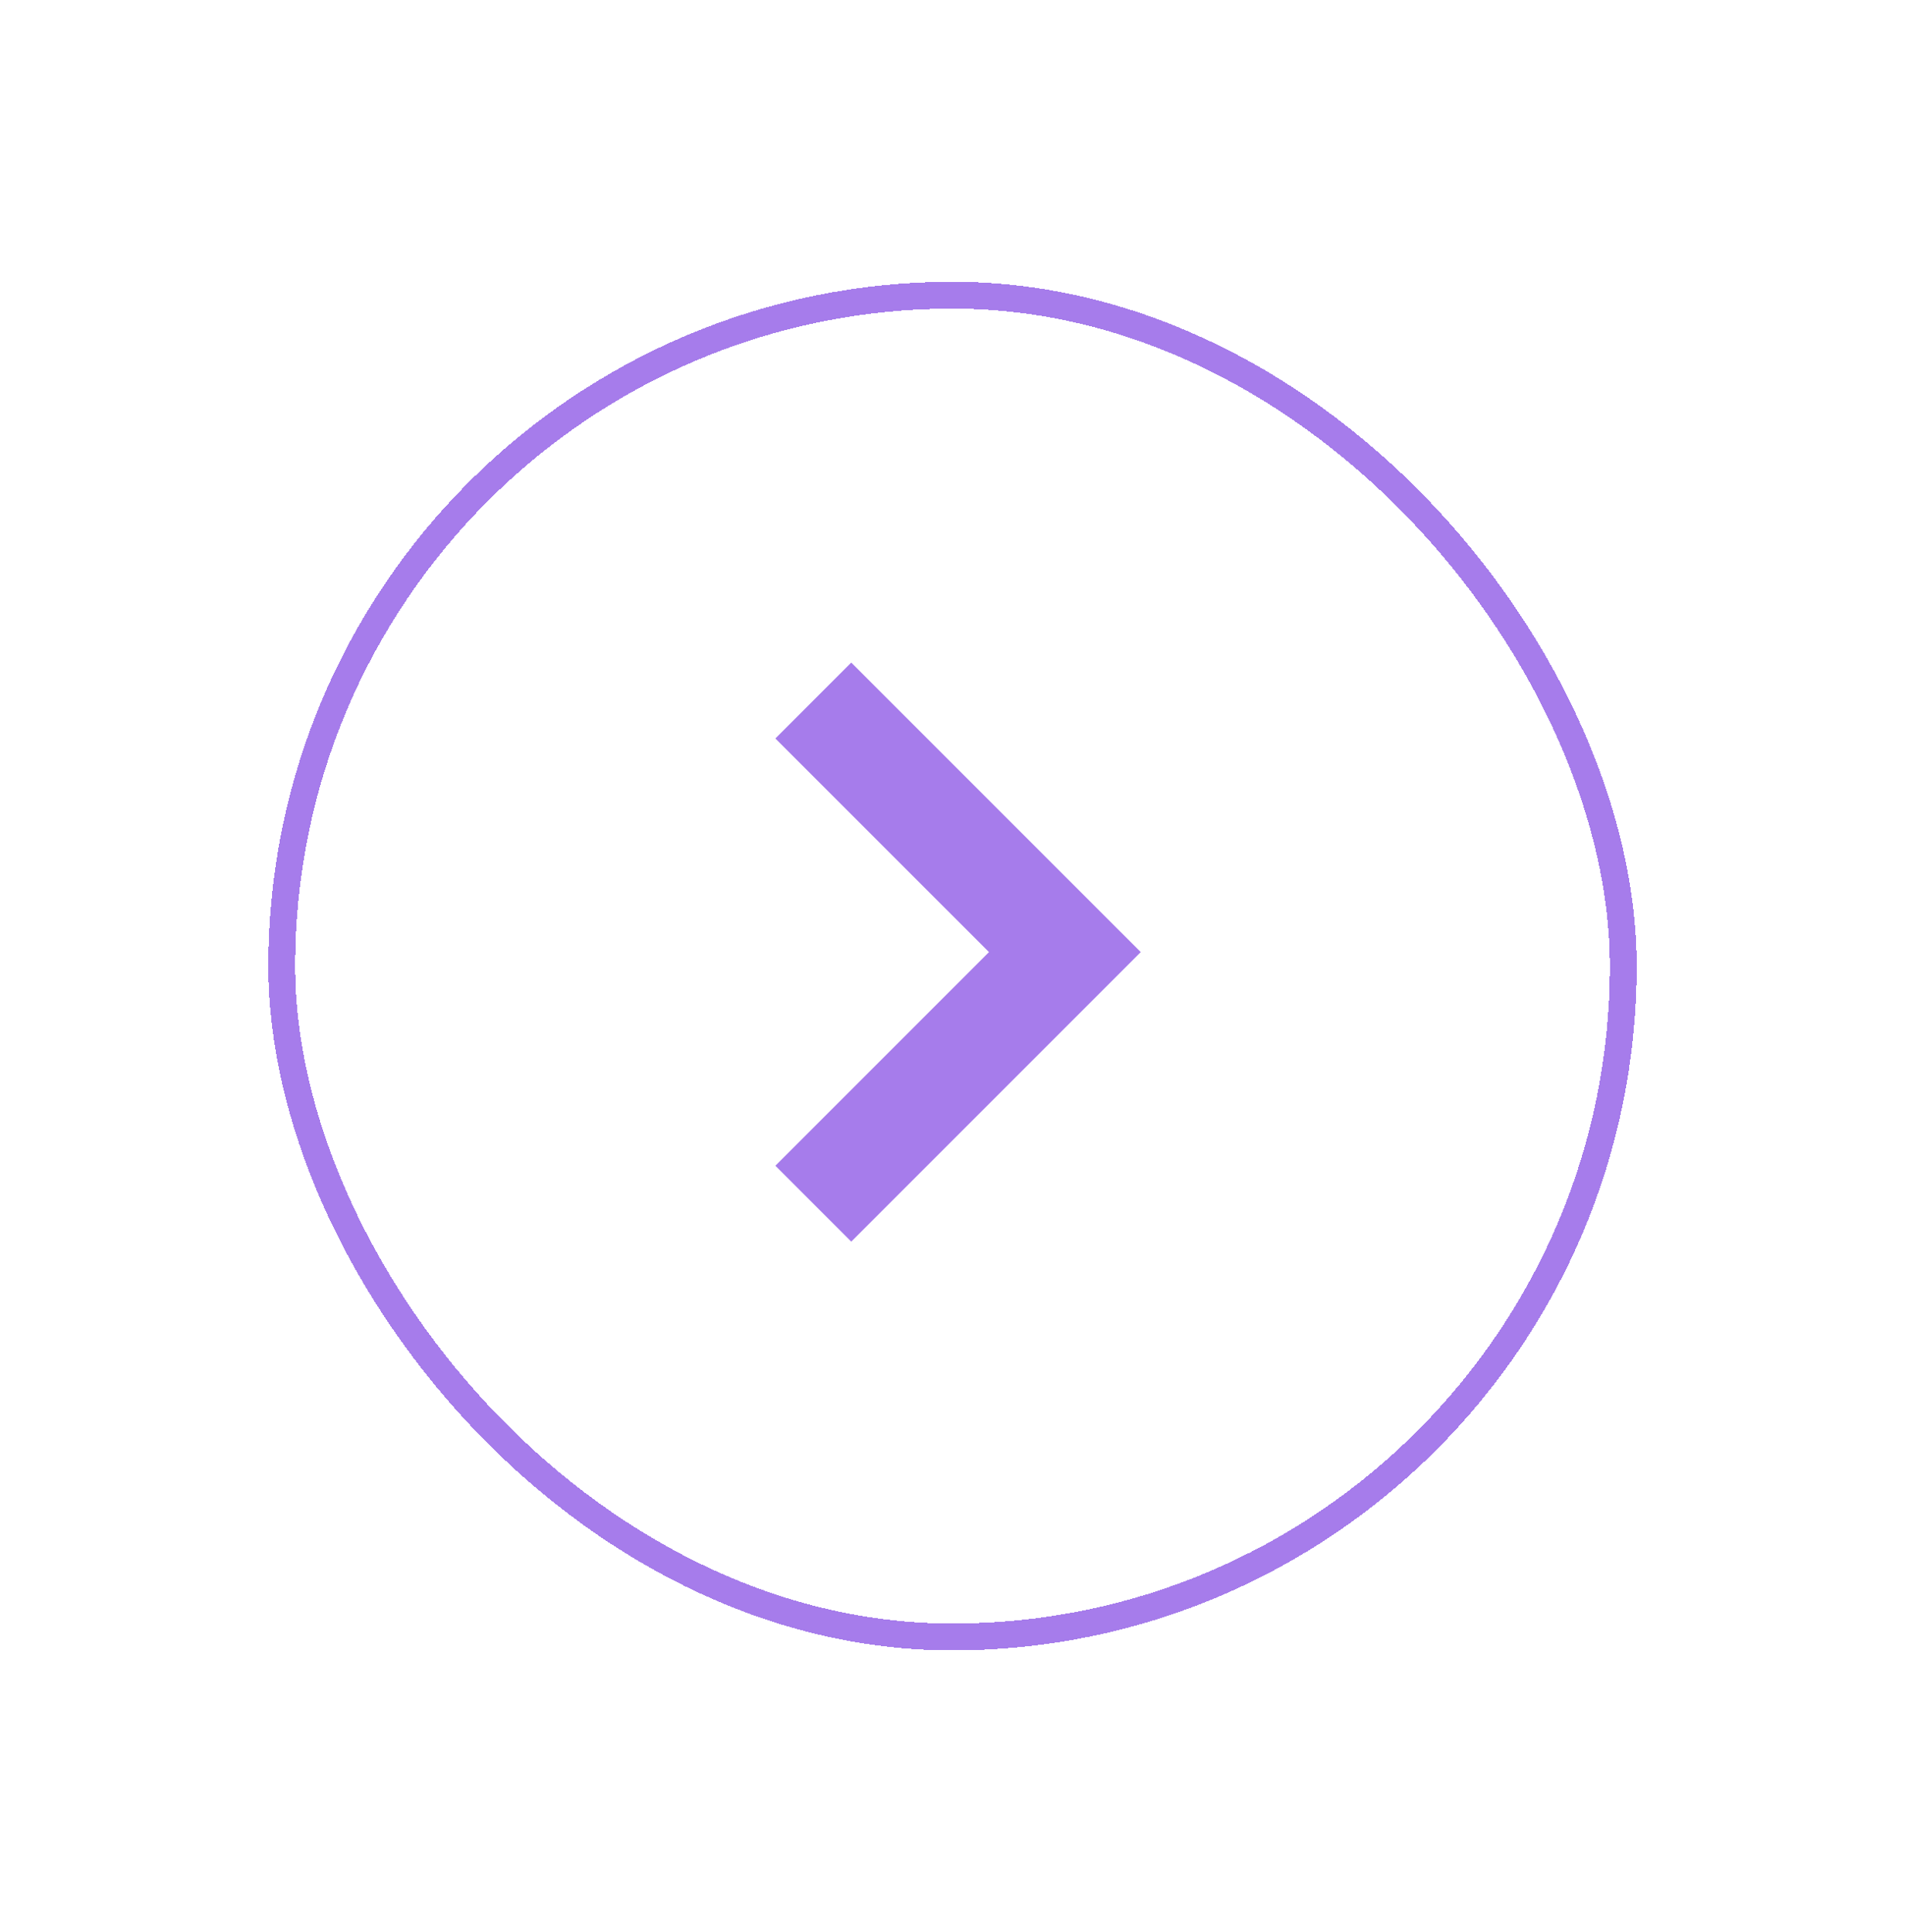 <svg width="71" height="72" viewBox="0 0 71 72" fill="none" xmlns="http://www.w3.org/2000/svg">
<g filter="url(#filter0_d_1498_6116)">
<rect x="10.5" y="11" width="50" height="50" rx="25" fill="white" fill-opacity="0.35" shape-rendering="crispEdges"/>
<rect x="10.5" y="11" width="50" height="50" rx="25" stroke="white" stroke-opacity="0.35" shape-rendering="crispEdges"/>
<rect x="10.5" y="11" width="50" height="50" rx="25" stroke="#A67CEB" shape-rendering="crispEdges"/>
<path d="M30.312 26.104L39.688 35.479L30.312 44.854" stroke="#A67CEB" stroke-width="4"/>
</g>
<defs>
<filter id="filter0_d_1498_6116" x="0" y="0.5" width="71" height="71" filterUnits="userSpaceOnUse" color-interpolation-filters="sRGB">
<feFlood flood-opacity="0" result="BackgroundImageFix"/>
<feColorMatrix in="SourceAlpha" type="matrix" values="0 0 0 0 0 0 0 0 0 0 0 0 0 0 0 0 0 0 127 0" result="hardAlpha"/>
<feOffset/>
<feGaussianBlur stdDeviation="5"/>
<feComposite in2="hardAlpha" operator="out"/>
<feColorMatrix type="matrix" values="0 0 0 0 0.914 0 0 0 0 0.651 0 0 0 0 0.627 0 0 0 0.3 0"/>
<feBlend mode="normal" in2="BackgroundImageFix" result="effect1_dropShadow_1498_6116"/>
<feBlend mode="normal" in="SourceGraphic" in2="effect1_dropShadow_1498_6116" result="shape"/>
</filter>
</defs>
</svg>
